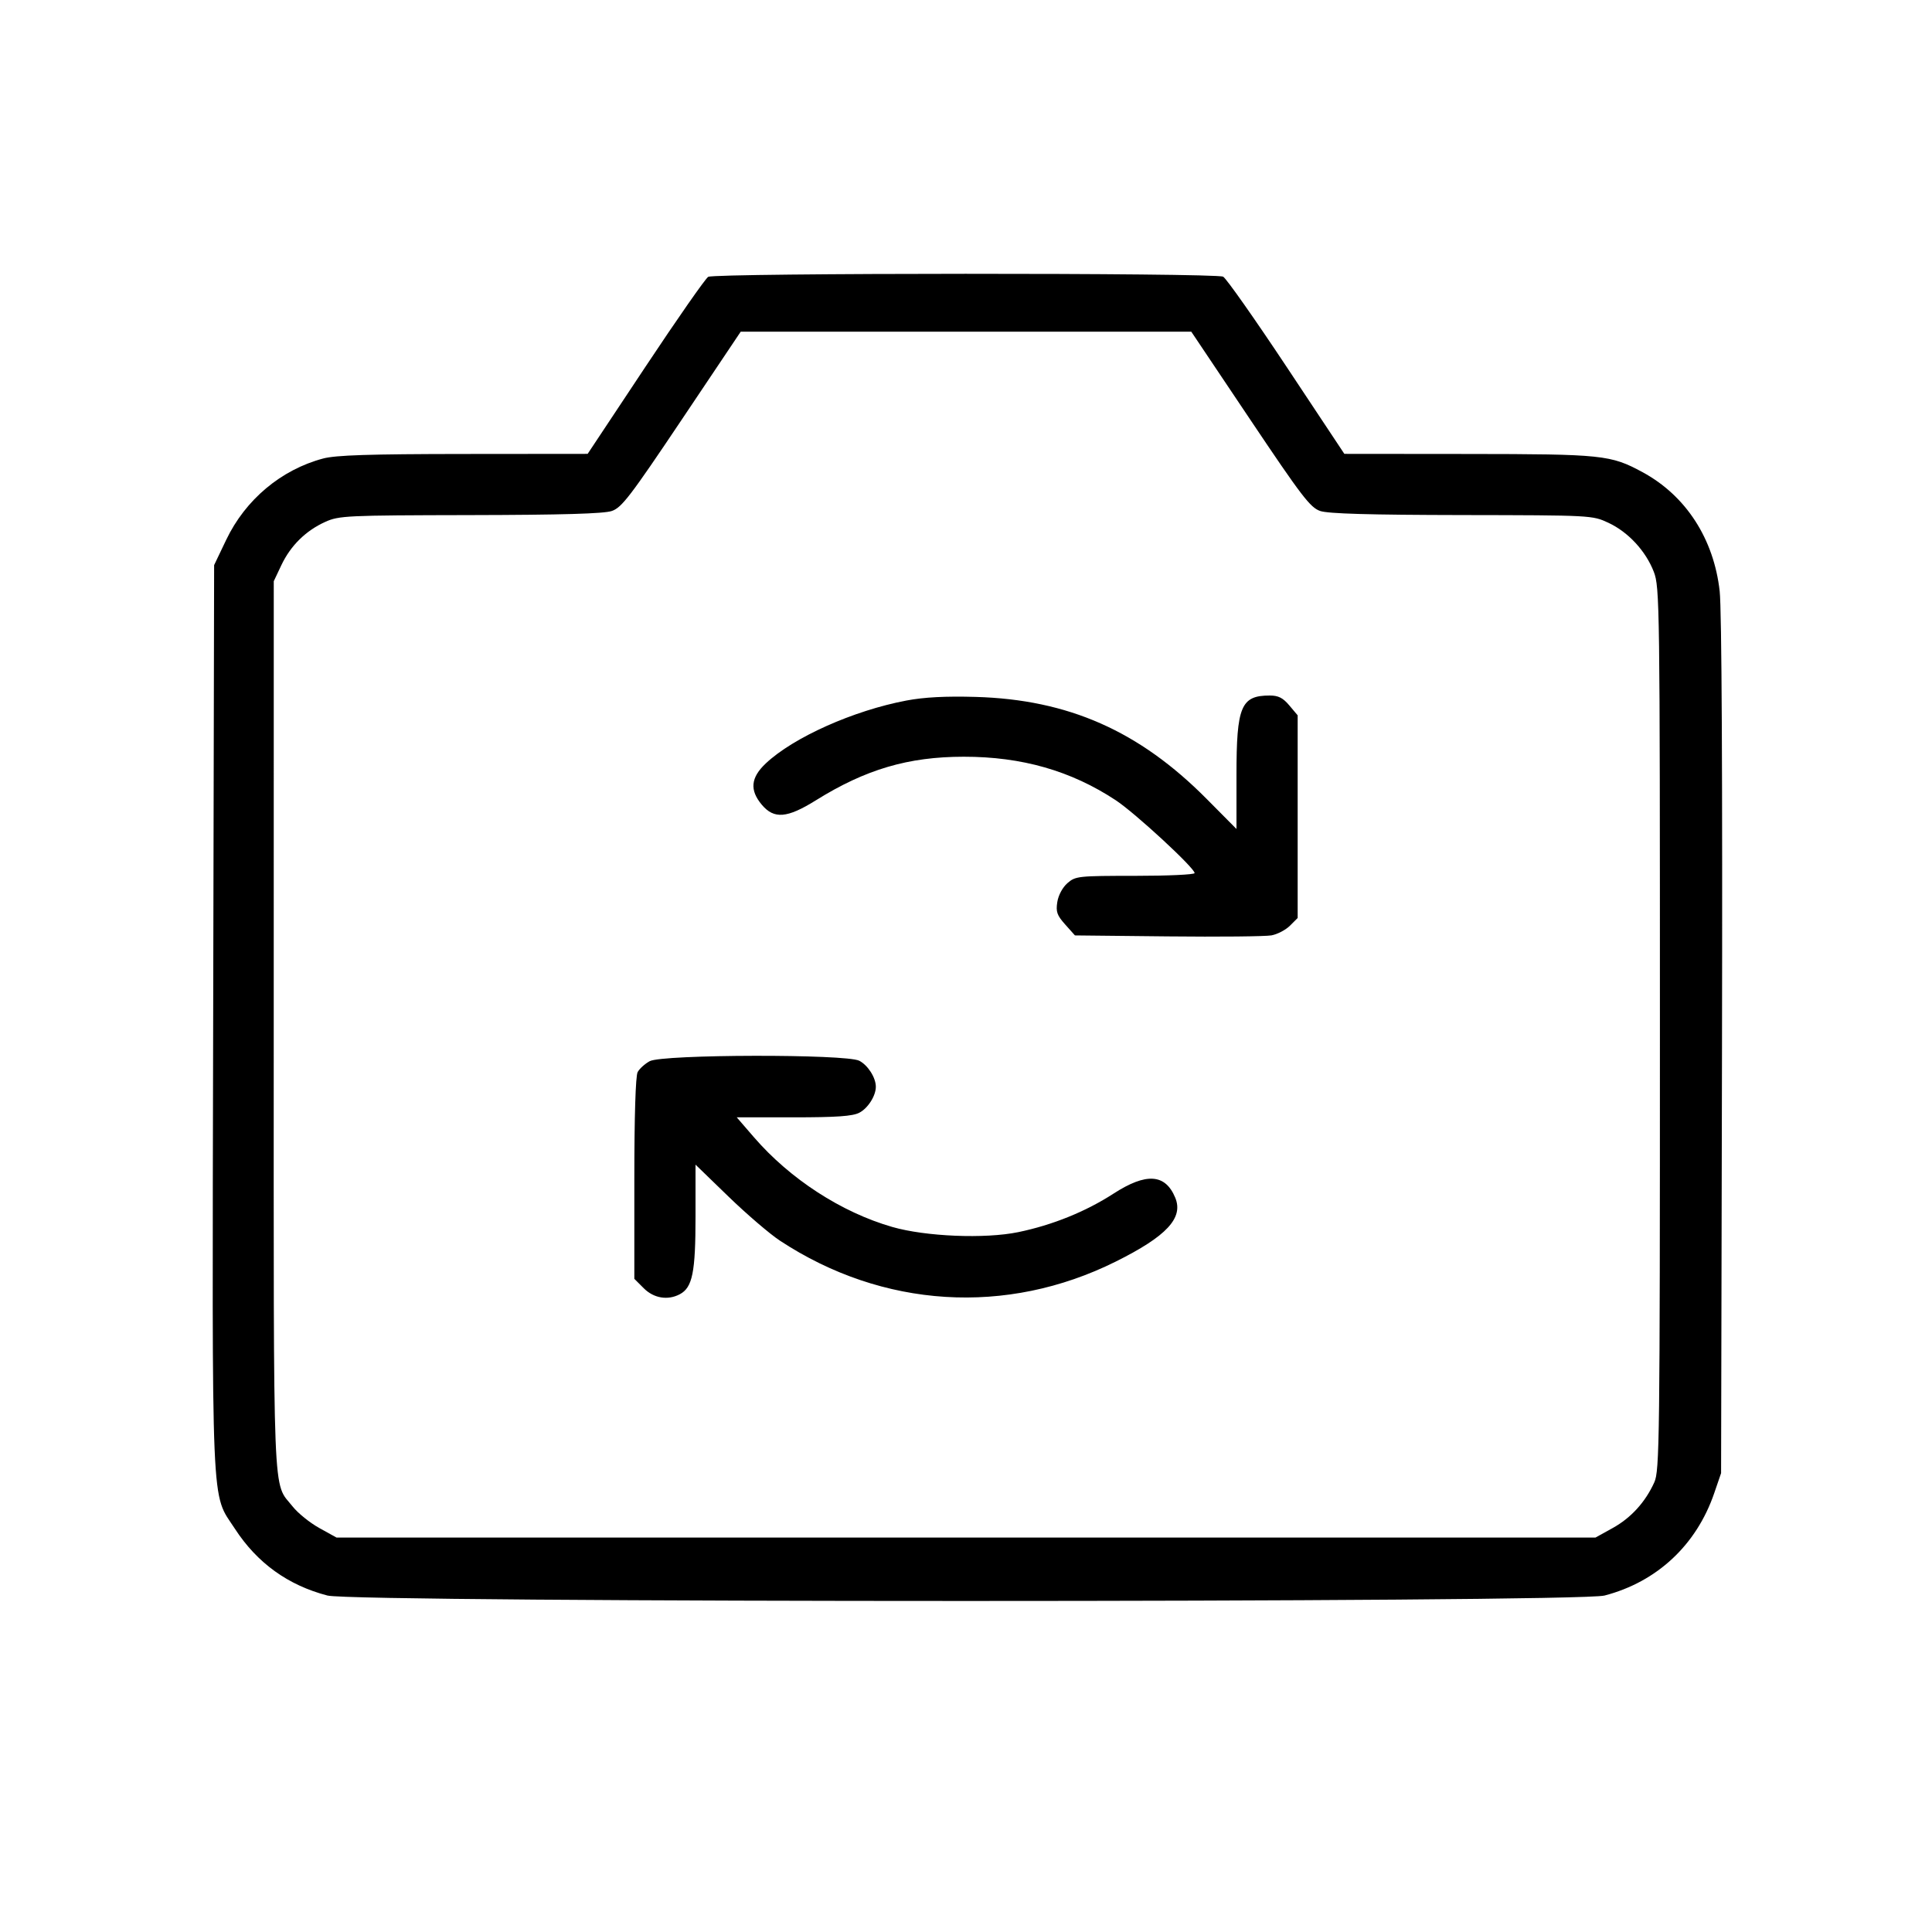 <svg fill="currentColor" viewBox="0 0 256 256" xmlns="http://www.w3.org/2000/svg"><path d="M93.842 36.682 C 93.477 36.895,89.733 42.261,85.522 48.605 L 77.867 60.139 61.440 60.154 C 48.918 60.166,44.491 60.309,42.816 60.755 C 37.244 62.239,32.513 66.211,29.967 71.543 L 28.373 74.880 28.247 134.827 C 28.106 201.848,27.927 197.647,31.128 202.572 C 34.073 207.104,38.165 210.056,43.389 211.417 C 47.081 212.378,208.919 212.378,212.611 211.417 C 219.551 209.609,224.783 204.729,227.138 197.866 L 228.053 195.200 228.174 138.683 C 228.249 103.011,228.136 80.757,227.867 78.345 C 227.091 71.390,223.386 65.672,217.641 62.563 C 213.421 60.280,212.385 60.171,194.560 60.154 L 178.133 60.139 170.474 48.598 C 166.261 42.251,162.481 36.880,162.075 36.662 C 161.100 36.140,94.735 36.159,93.842 36.682 M165.645 55.573 C 172.491 65.785,173.622 67.262,174.933 67.709 C 175.988 68.069,181.505 68.227,193.707 68.247 C 210.887 68.275,210.999 68.281,213.120 69.271 C 215.748 70.497,218.073 73.009,219.140 75.774 C 219.917 77.790,219.947 80.008,219.947 136.320 C 219.947 190.895,219.898 194.882,219.206 196.411 C 218.015 199.045,216.120 201.126,213.685 202.475 L 211.413 203.733 128.000 203.733 L 44.587 203.733 42.315 202.475 C 41.066 201.783,39.479 200.504,38.789 199.633 C 36.091 196.226,36.266 200.659,36.271 136.014 L 36.275 77.013 37.285 74.880 C 38.507 72.299,40.516 70.319,43.093 69.154 C 44.918 68.328,45.868 68.284,62.293 68.252 C 74.483 68.228,80.013 68.068,81.067 67.709 C 82.378 67.262,83.509 65.785,90.355 55.573 L 98.150 43.947 128.000 43.947 L 157.850 43.947 165.645 55.573 M120.116 92.823 C 113.088 94.149,105.126 97.709,101.466 101.161 C 99.470 103.043,99.313 104.695,100.945 106.634 C 102.568 108.563,104.294 108.422,108.102 106.050 C 114.696 101.941,120.347 100.274,127.698 100.270 C 135.400 100.265,141.918 102.130,147.842 106.035 C 150.412 107.729,158.293 115.009,158.293 115.689 C 158.293 115.890,154.752 116.053,150.424 116.053 C 142.875 116.053,142.509 116.092,141.449 117.013 C 140.801 117.577,140.243 118.610,140.099 119.515 C 139.892 120.816,140.055 121.282,141.145 122.501 L 142.436 123.947 154.738 124.077 C 161.504 124.148,167.685 124.087,168.474 123.942 C 169.263 123.796,170.367 123.218,170.928 122.658 L 171.947 121.639 171.947 108.212 L 171.947 94.785 170.842 93.473 C 169.999 92.470,169.387 92.160,168.254 92.160 C 164.437 92.160,163.840 93.583,163.840 102.688 L 163.840 109.845 159.893 105.866 C 150.947 96.848,141.547 92.696,129.280 92.345 C 125.306 92.231,122.465 92.379,120.116 92.823 M86.091 140.612 C 85.451 140.959,84.731 141.610,84.491 142.060 C 84.219 142.568,84.053 147.905,84.053 156.165 L 84.053 169.452 85.301 170.699 C 86.633 172.032,88.498 172.338,90.091 171.486 C 91.755 170.595,92.160 168.587,92.160 161.228 L 92.160 154.321 96.533 158.556 C 98.939 160.886,102.008 163.516,103.354 164.401 C 116.958 173.349,133.356 174.372,147.826 167.174 C 154.581 163.814,156.840 161.392,155.726 158.703 C 154.411 155.527,151.877 155.360,147.543 158.163 C 143.860 160.546,139.451 162.328,134.927 163.264 C 130.518 164.176,122.652 163.852,118.225 162.577 C 111.482 160.634,104.690 156.228,99.904 150.693 L 97.622 148.053 105.152 148.053 C 110.835 148.053,112.971 147.904,113.858 147.445 C 115.004 146.853,116.053 145.206,116.053 144.000 C 116.053 142.794,115.004 141.147,113.858 140.555 C 112.104 139.648,87.775 139.698,86.091 140.612 " stroke="none" fill-rule="evenodd"></path></svg>